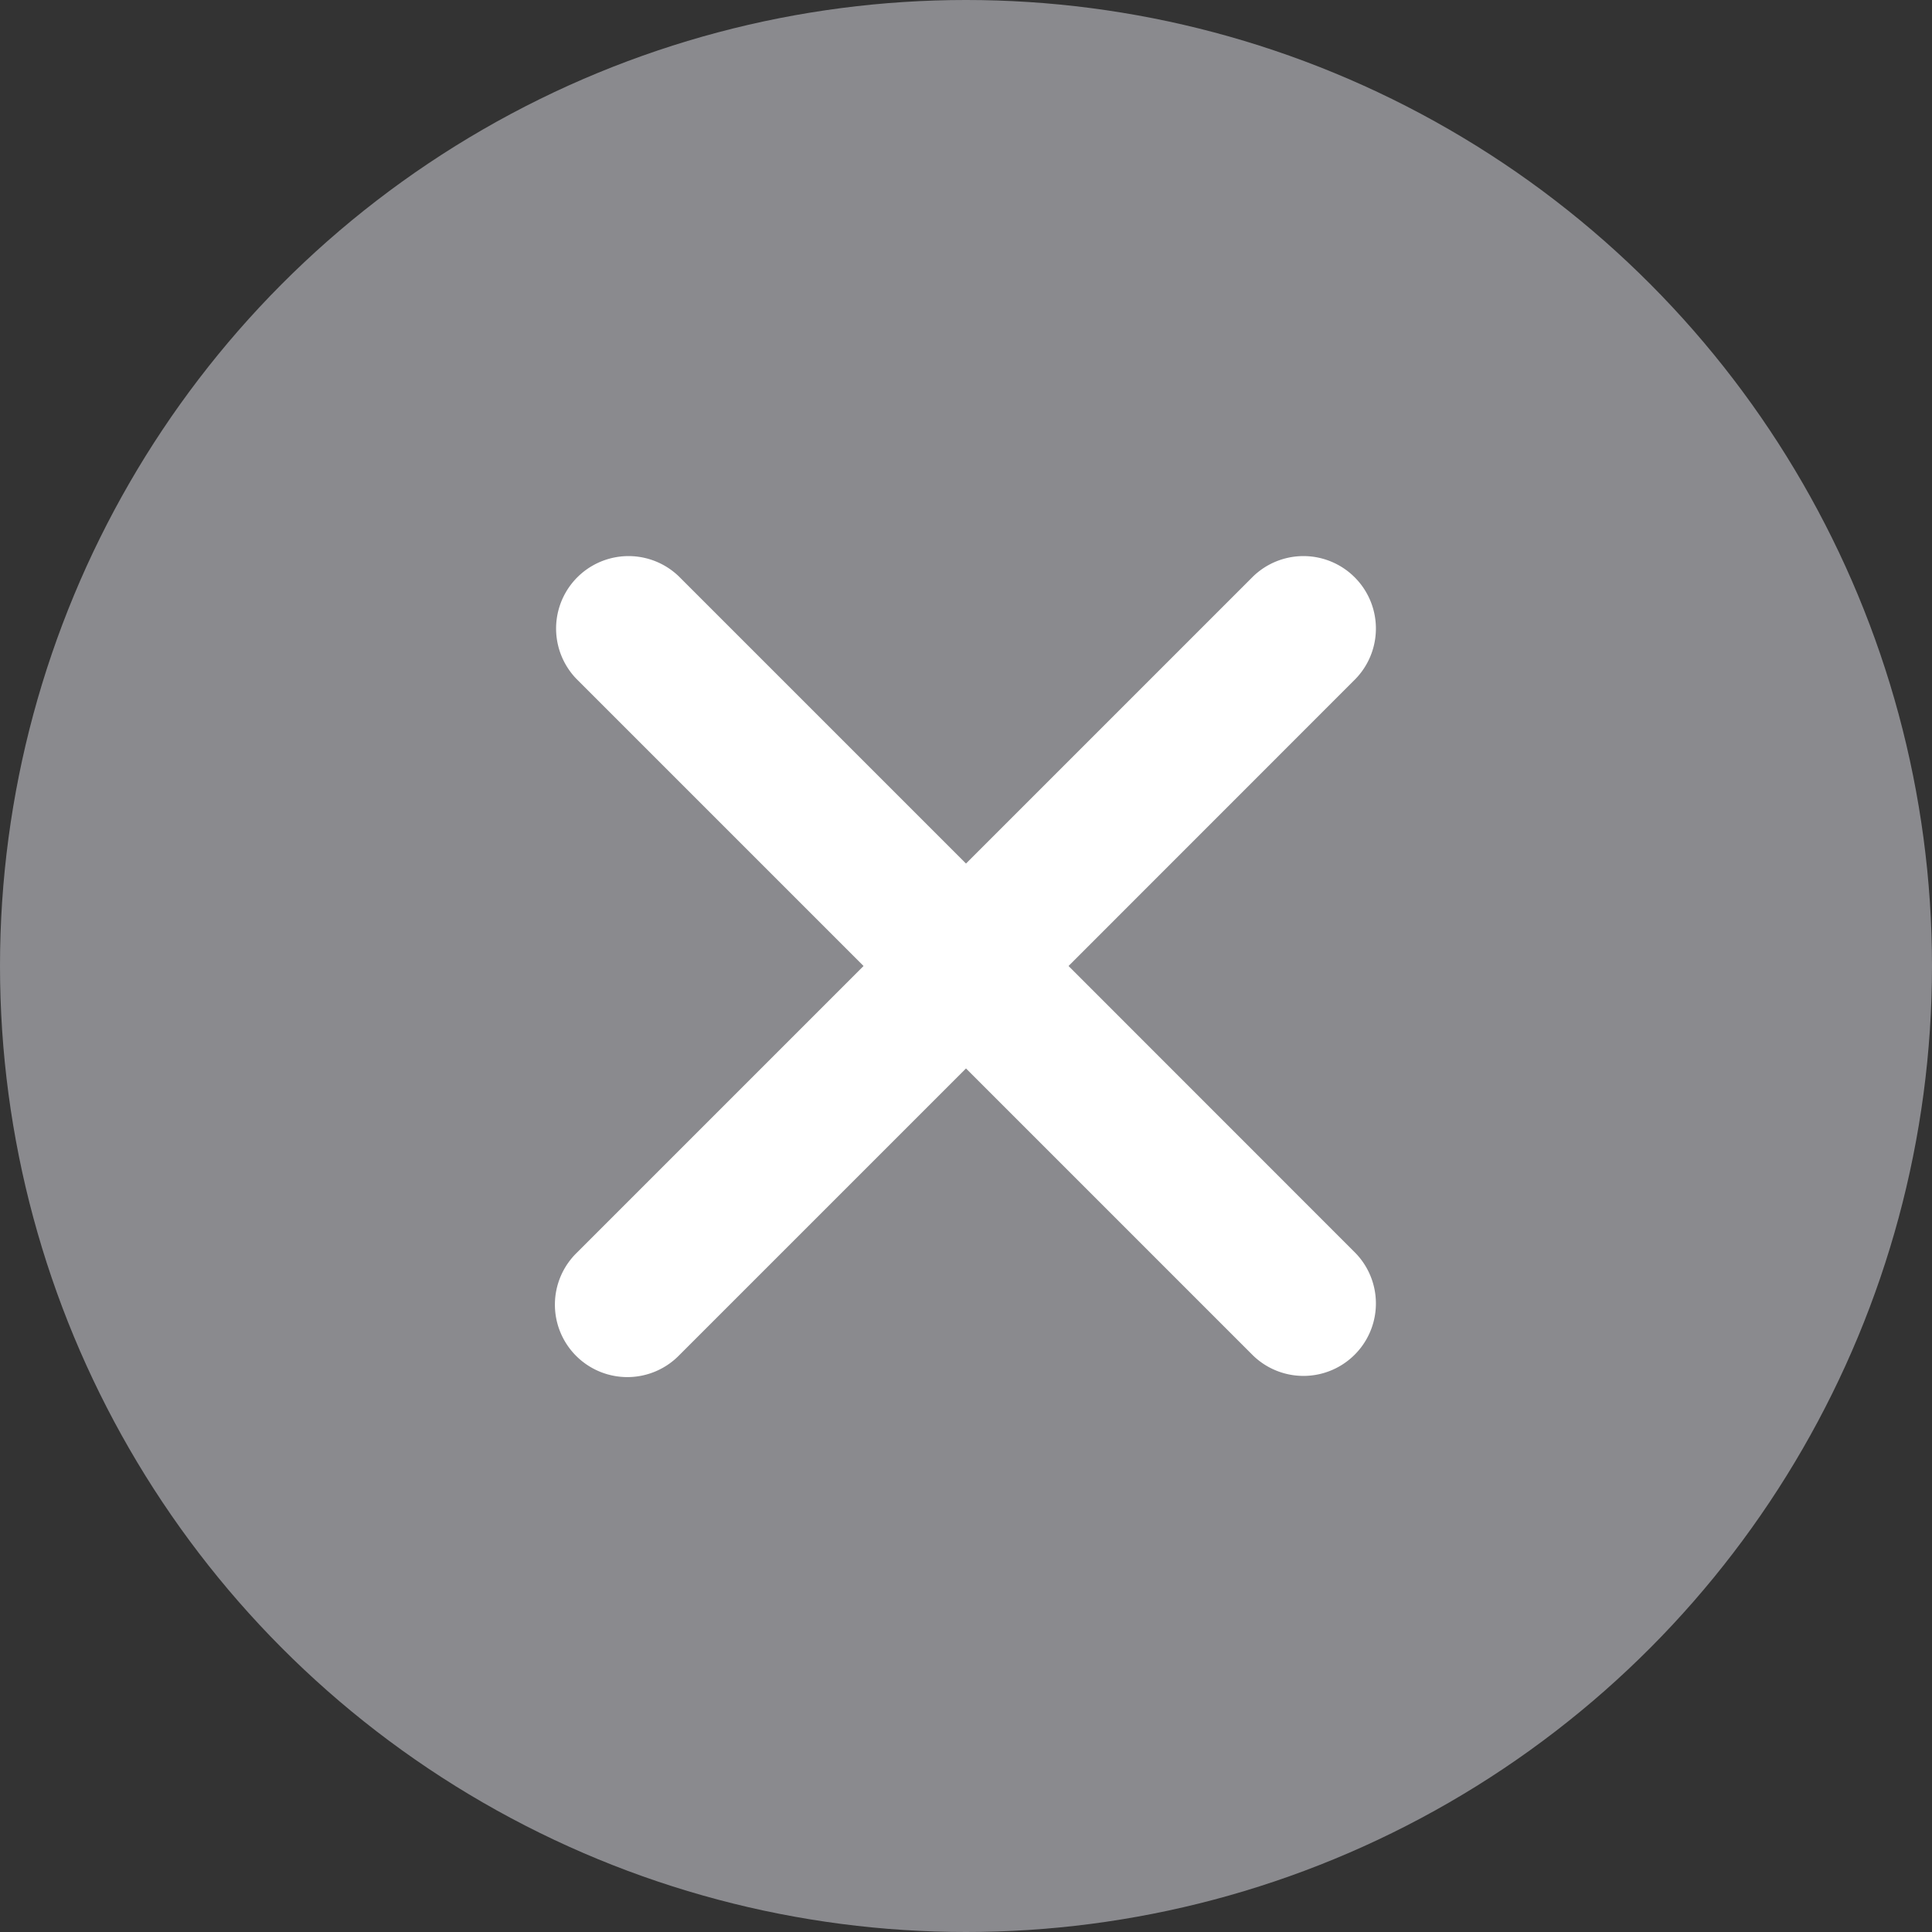 <svg xmlns="http://www.w3.org/2000/svg" width="20" height="20" viewBox="0 0 20 20">
  <rect x="0" y="0" width="20" height="20" fill="#333333" stroke="none"/>
  <circle id="楕円形_162" data-name="楕円形 162" cx="10" cy="10" r="10" fill="#8a8a8e"/>
  <path id="パス_1866" data-name="パス 1866" d="M185.708,343l3.145-3.146a.5.5,0,0,0-.707-.707L185,342.293l-3.146-3.146a.5.5,0,0,0-.707.707L184.293,343l-3.146,3.146a.5.5,0,1,0,.707.707L185,343.707l3.146,3.146a.5.5,0,0,0,.707-.707Z" transform="translate(-175 -333)" fill="#fff" stroke="#fff" stroke-width="0.5"/>
</svg>
